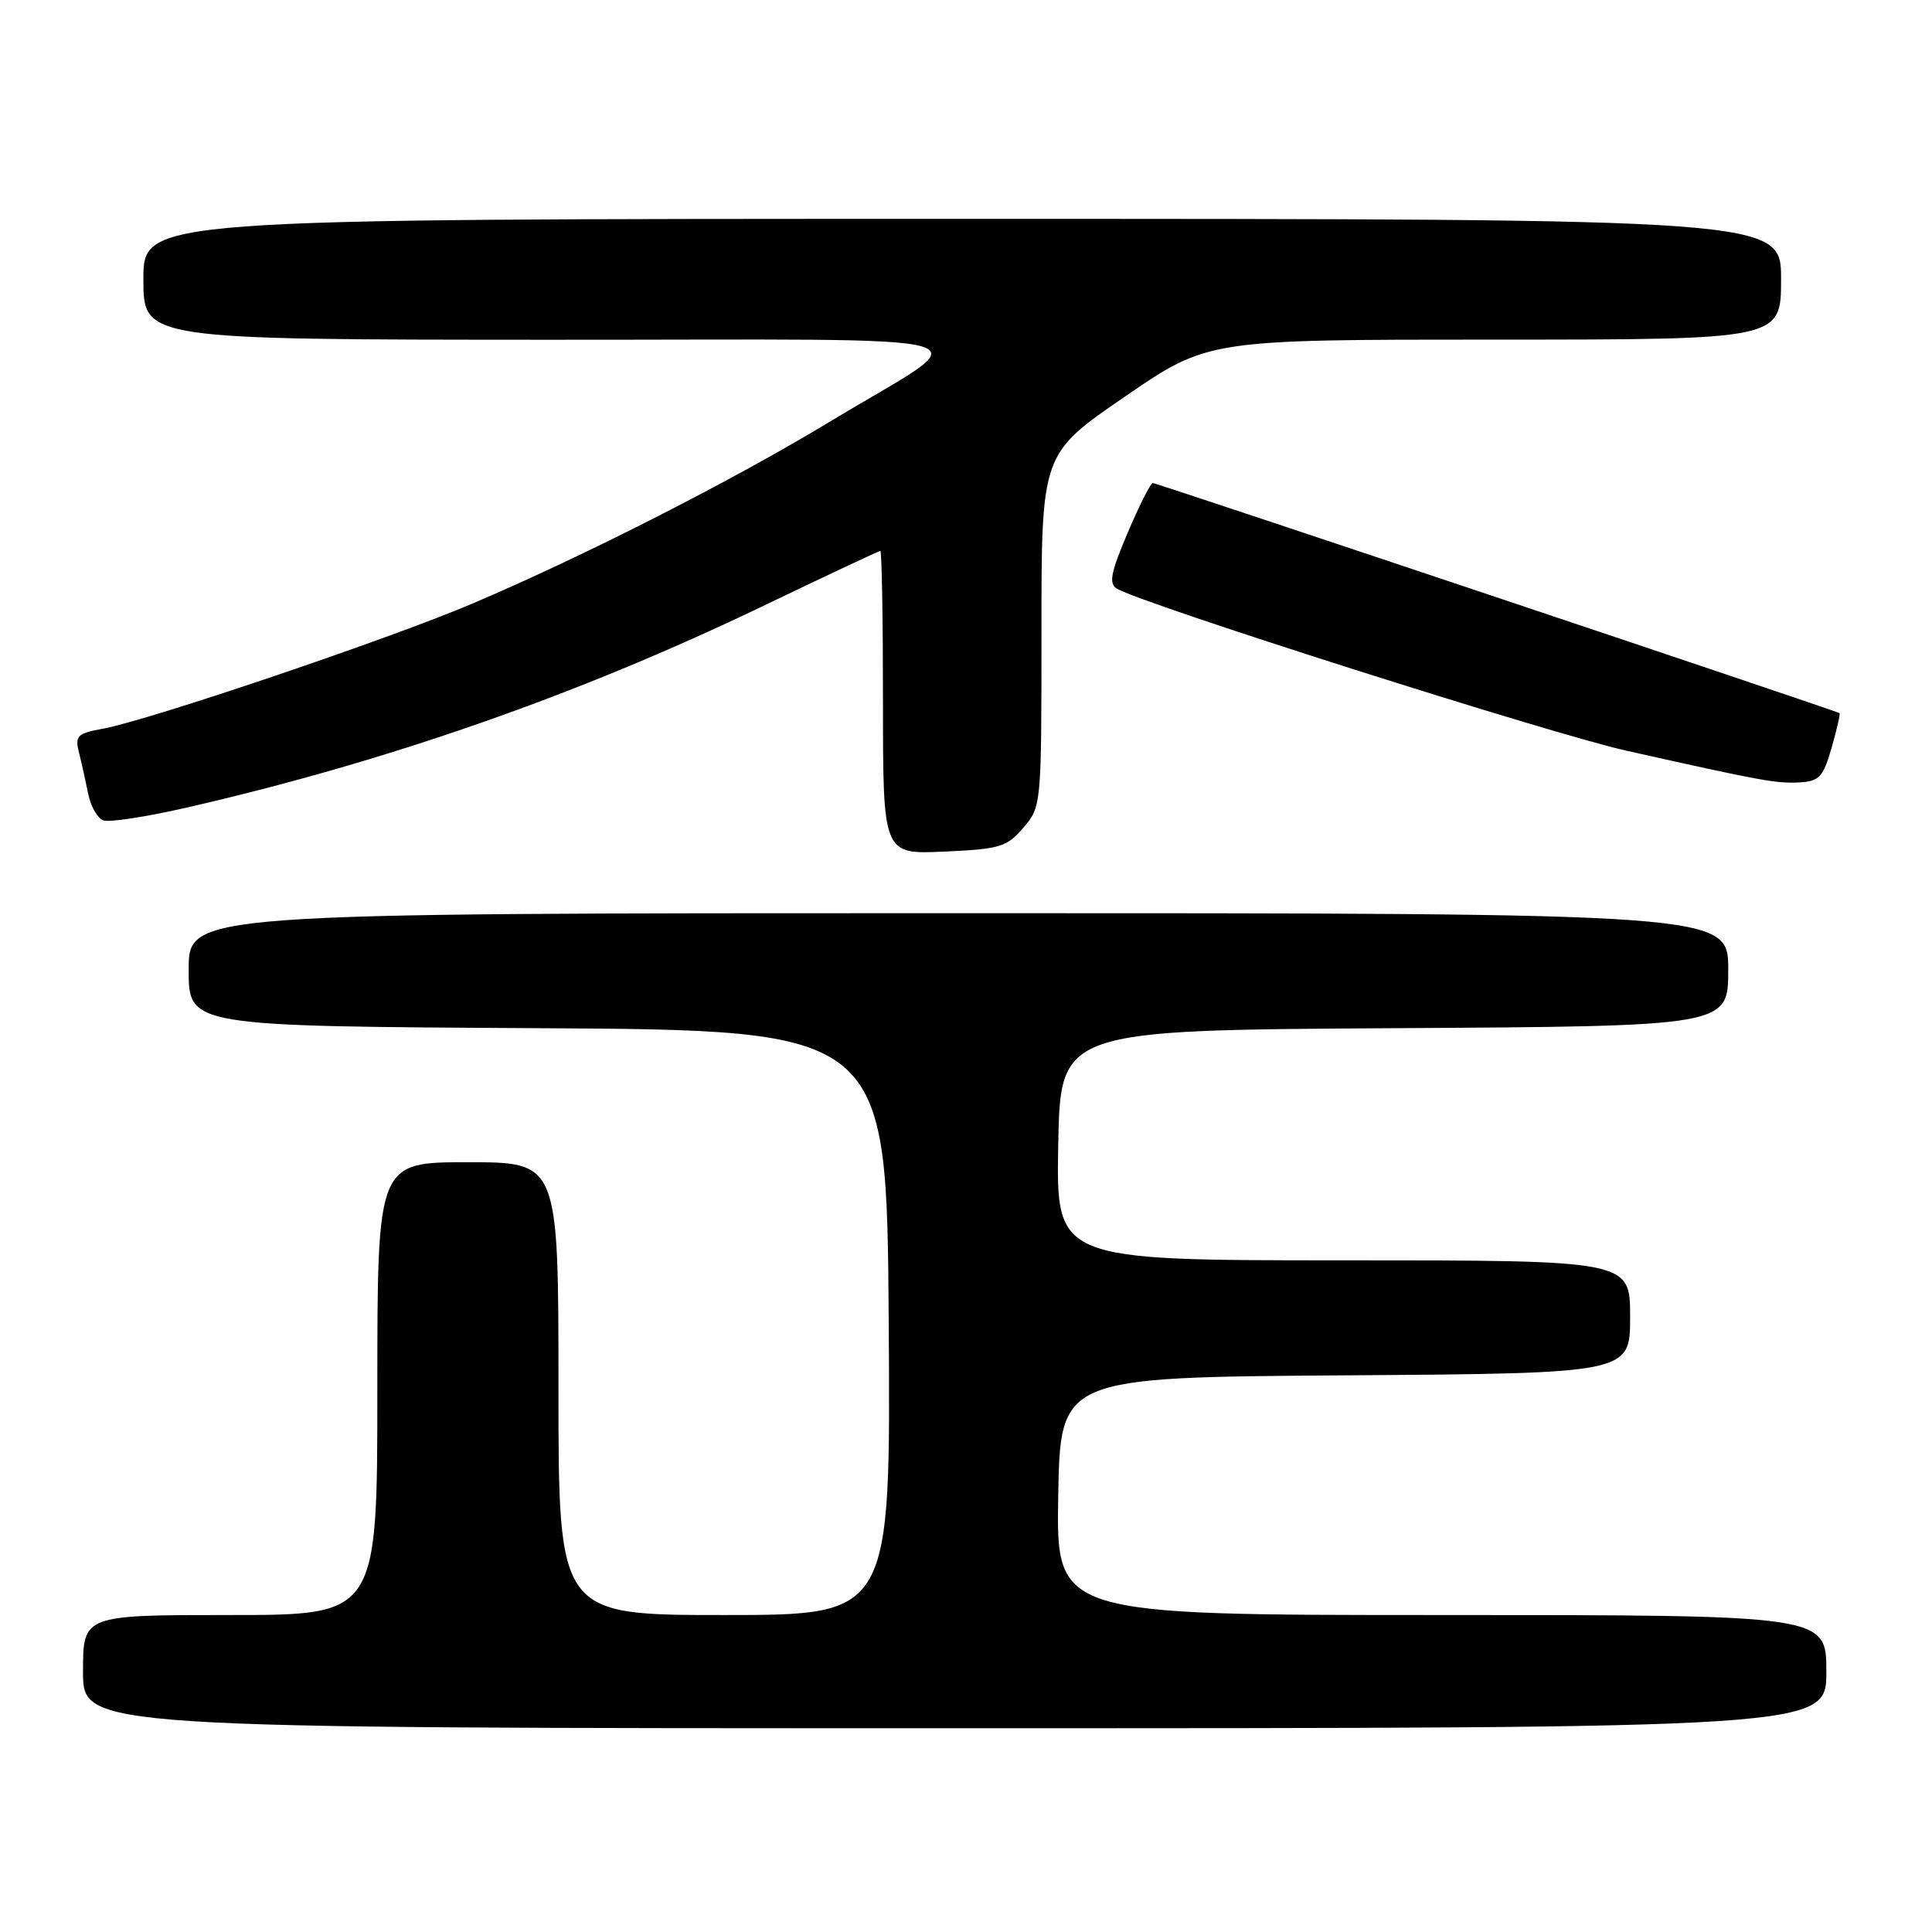 <?xml version="1.0" encoding="UTF-8" standalone="no"?>
<!DOCTYPE svg PUBLIC "-//W3C//DTD SVG 1.1//EN" "http://www.w3.org/Graphics/SVG/1.1/DTD/svg11.dtd" >
<svg xmlns="http://www.w3.org/2000/svg" xmlns:xlink="http://www.w3.org/1999/xlink" version="1.1" viewBox="0 0 256 256">
 <g >
 <path fill="currentColor"
d=" M 242.00 221.50 C 242.00 214.00 242.00 214.00 190.97 214.00 C 139.95 214.00 139.95 214.00 140.22 198.25 C 140.50 182.50 140.50 182.50 178.25 182.24 C 216.00 181.98 216.00 181.98 216.00 174.49 C 216.00 167.00 216.00 167.00 177.97 167.00 C 139.95 167.00 139.95 167.00 140.22 151.75 C 140.50 136.50 140.50 136.50 184.75 136.24 C 229.00 135.98 229.00 135.98 229.00 128.49 C 229.00 121.00 229.00 121.00 127.00 121.00 C 25.00 121.00 25.00 121.00 25.00 128.49 C 25.00 135.98 25.00 135.98 71.25 136.24 C 117.50 136.50 117.50 136.50 117.76 175.25 C 118.02 214.00 118.02 214.00 96.01 214.00 C 74.00 214.00 74.00 214.00 74.00 184.00 C 74.00 154.00 74.00 154.00 62.00 154.00 C 50.00 154.00 50.00 154.00 50.00 184.00 C 50.00 214.00 50.00 214.00 30.50 214.00 C 11.00 214.00 11.00 214.00 11.00 221.50 C 11.00 229.00 11.00 229.00 126.50 229.00 C 242.00 229.00 242.00 229.00 242.00 221.50 Z  M 135.60 109.68 C 137.99 106.90 138.00 106.75 138.00 83.52 C 138.00 60.14 138.00 60.14 149.03 52.57 C 160.05 45.00 160.05 45.00 198.03 45.00 C 236.00 45.00 236.00 45.00 236.00 37.00 C 236.00 29.00 236.00 29.00 127.50 29.00 C 19.00 29.00 19.00 29.00 19.00 37.00 C 19.00 45.00 19.00 45.00 72.75 45.02 C 134.66 45.05 130.06 43.71 110.00 55.85 C 97.06 63.68 77.44 73.67 62.50 80.02 C 51.61 84.65 19.82 95.41 13.67 96.55 C 10.21 97.18 9.91 97.49 10.47 99.74 C 10.82 101.11 11.36 103.57 11.69 105.20 C 12.02 106.84 12.91 108.41 13.67 108.70 C 14.43 109.00 19.43 108.23 24.78 107.00 C 51.27 100.93 76.55 92.09 100.90 80.40 C 109.37 76.33 116.46 73.00 116.65 73.00 C 116.84 73.00 117.00 82.05 117.00 93.11 C 117.00 113.21 117.00 113.21 125.10 112.84 C 132.50 112.51 133.40 112.24 135.60 109.68 Z  M 242.70 99.07 C 243.40 96.64 243.87 94.57 243.74 94.49 C 243.20 94.15 153.23 64.00 152.75 64.00 C 152.46 64.00 150.97 66.96 149.43 70.58 C 147.17 75.89 146.89 77.32 147.99 77.99 C 151.15 79.95 205.44 97.22 215.50 99.47 C 233.41 103.48 235.36 103.84 238.46 103.67 C 241.06 103.52 241.58 102.96 242.70 99.07 Z "/>
</g>
</svg>
